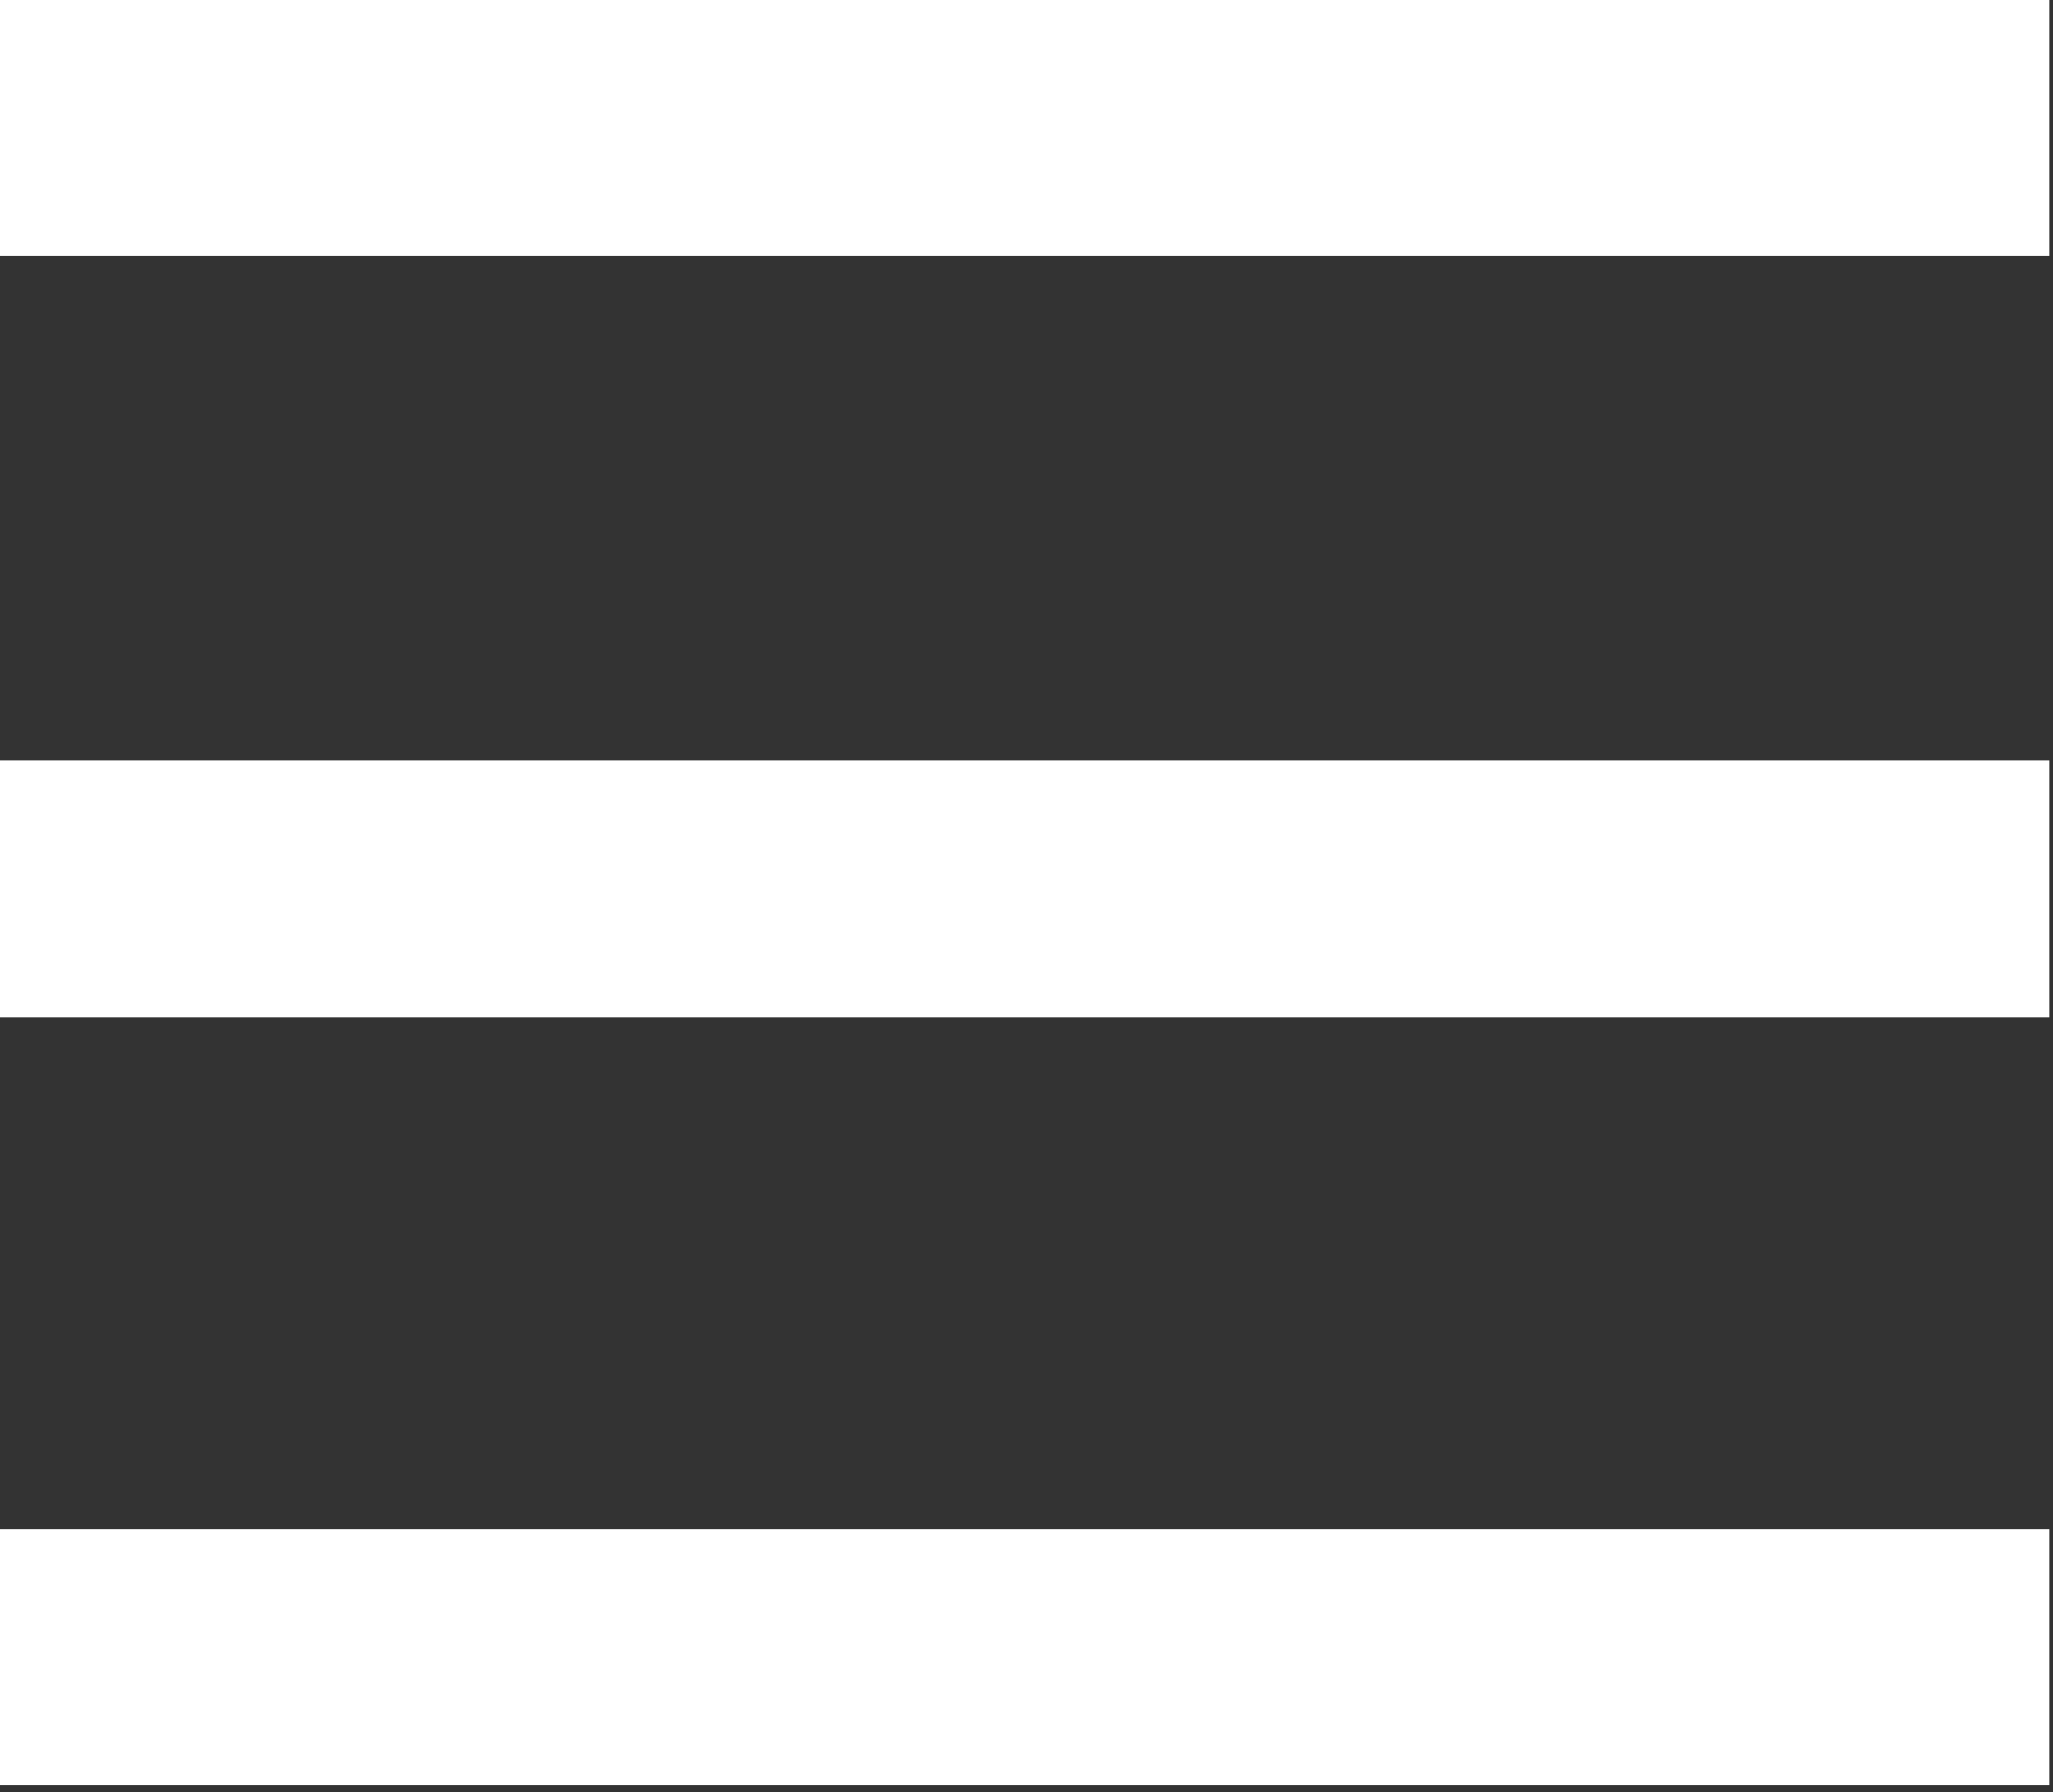 <svg width="283" height="247" viewBox="0 0 283 247" fill="none" xmlns="http://www.w3.org/2000/svg">
<rect x="0" y="0" width="283" height="247" fill="#333333" stroke="none"/>
<path d="M0 0V35.309H282.474V0H0ZM0 104.868V140.178H282.474V104.868H0ZM0 210.796V246.105H282.474V210.796H0Z" fill="white"/>
</svg>
